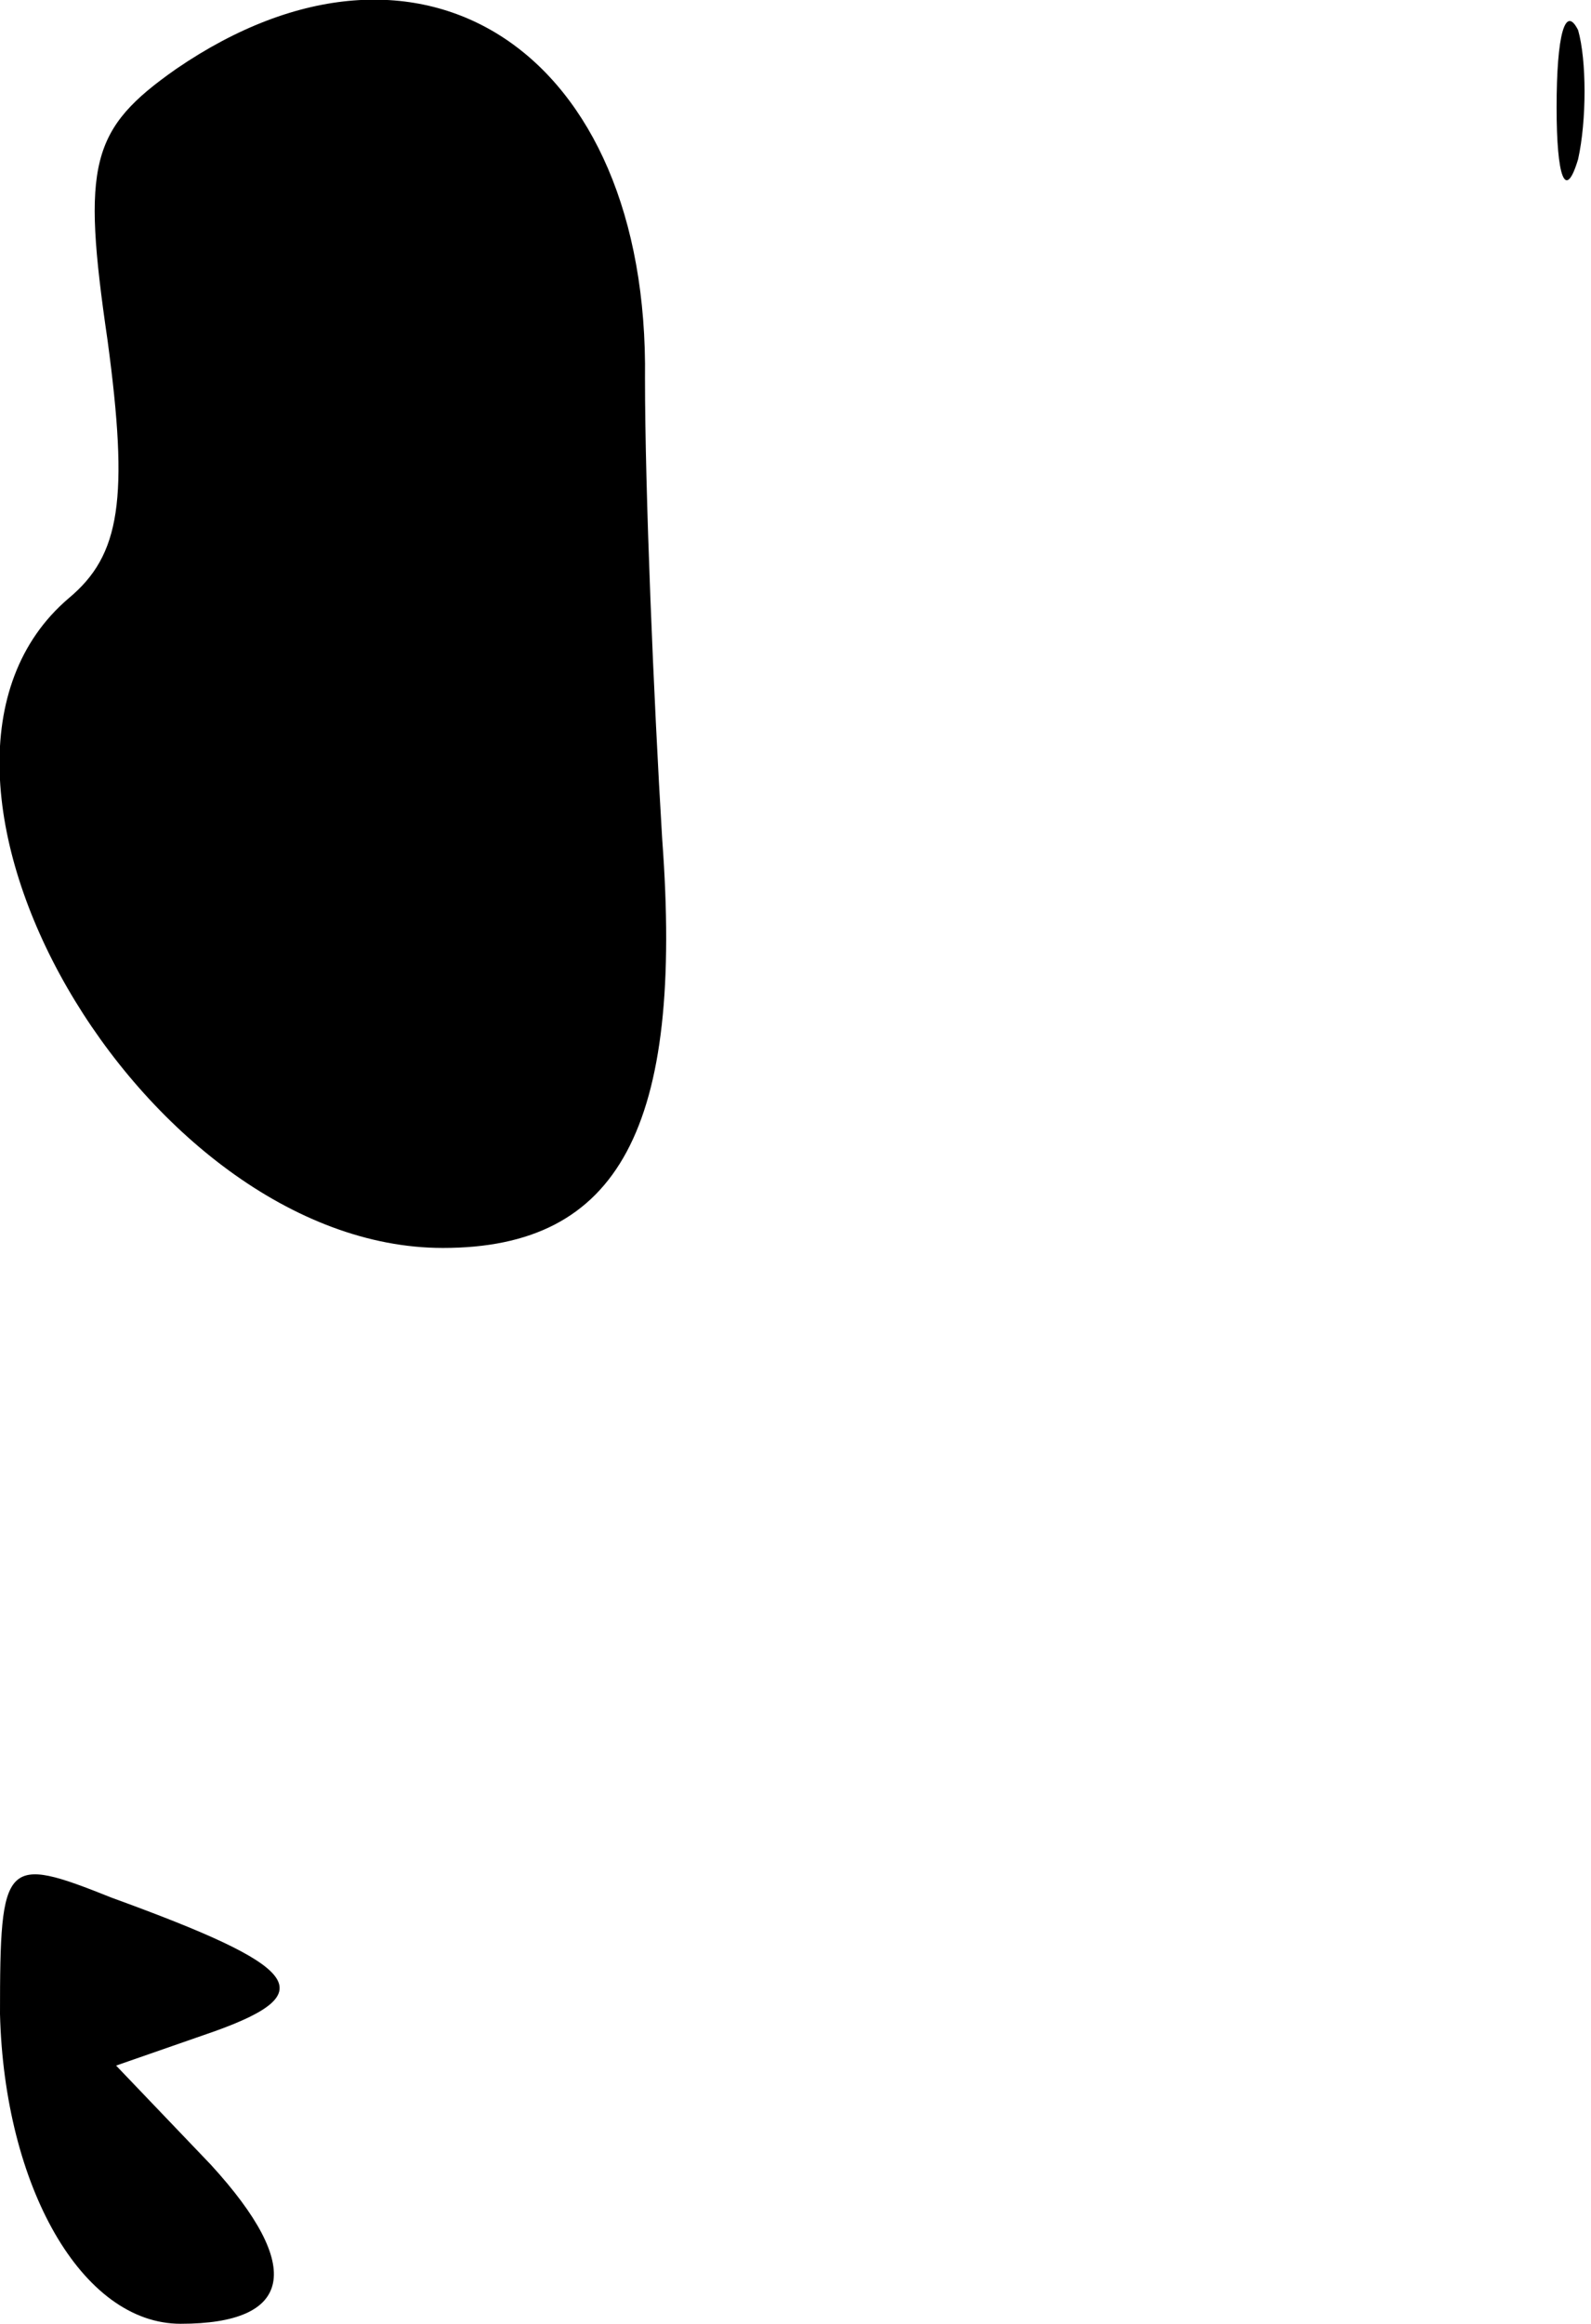 <?xml version="1.0" standalone="no"?>
<!DOCTYPE svg PUBLIC "-//W3C//DTD SVG 20010904//EN"
 "http://www.w3.org/TR/2001/REC-SVG-20010904/DTD/svg10.dtd">
<svg version="1.0" xmlns="http://www.w3.org/2000/svg"
 width="37pt" height="54pt" viewBox="0 0 37 54"
 preserveAspectRatio="xMidYMid meet">
<g transform="translate(0,54) scale(0.1,-0.1)"
fill="#000000" stroke="none">
<path fill="#000000" stroke="none" d="M41 524 c-20 -14 -22 -22 -16 -63 5
-37 3 -50 -9 -60 -47 -40 17 -151 87 -151 41 0 56 28 51 95 -2 33 -4 81 -4
107 1 76 -52 111 -109 72z"/>
<path fill="#000000" stroke="none" d="M362 515 c0 -16 2 -22 5 -12 2 9 2 23
0 30 -3 6 -5 -1 -5 -18z"/>
<path fill="#000000" stroke="none" d="M0 72 c1 -40 19 -72 42 -72 26 0 29 13
7 37 l-22 23 23 8 c25 9 20 15 -24 31 -25 10 -26 9 -26 -27z"/>
</g>
</svg>
